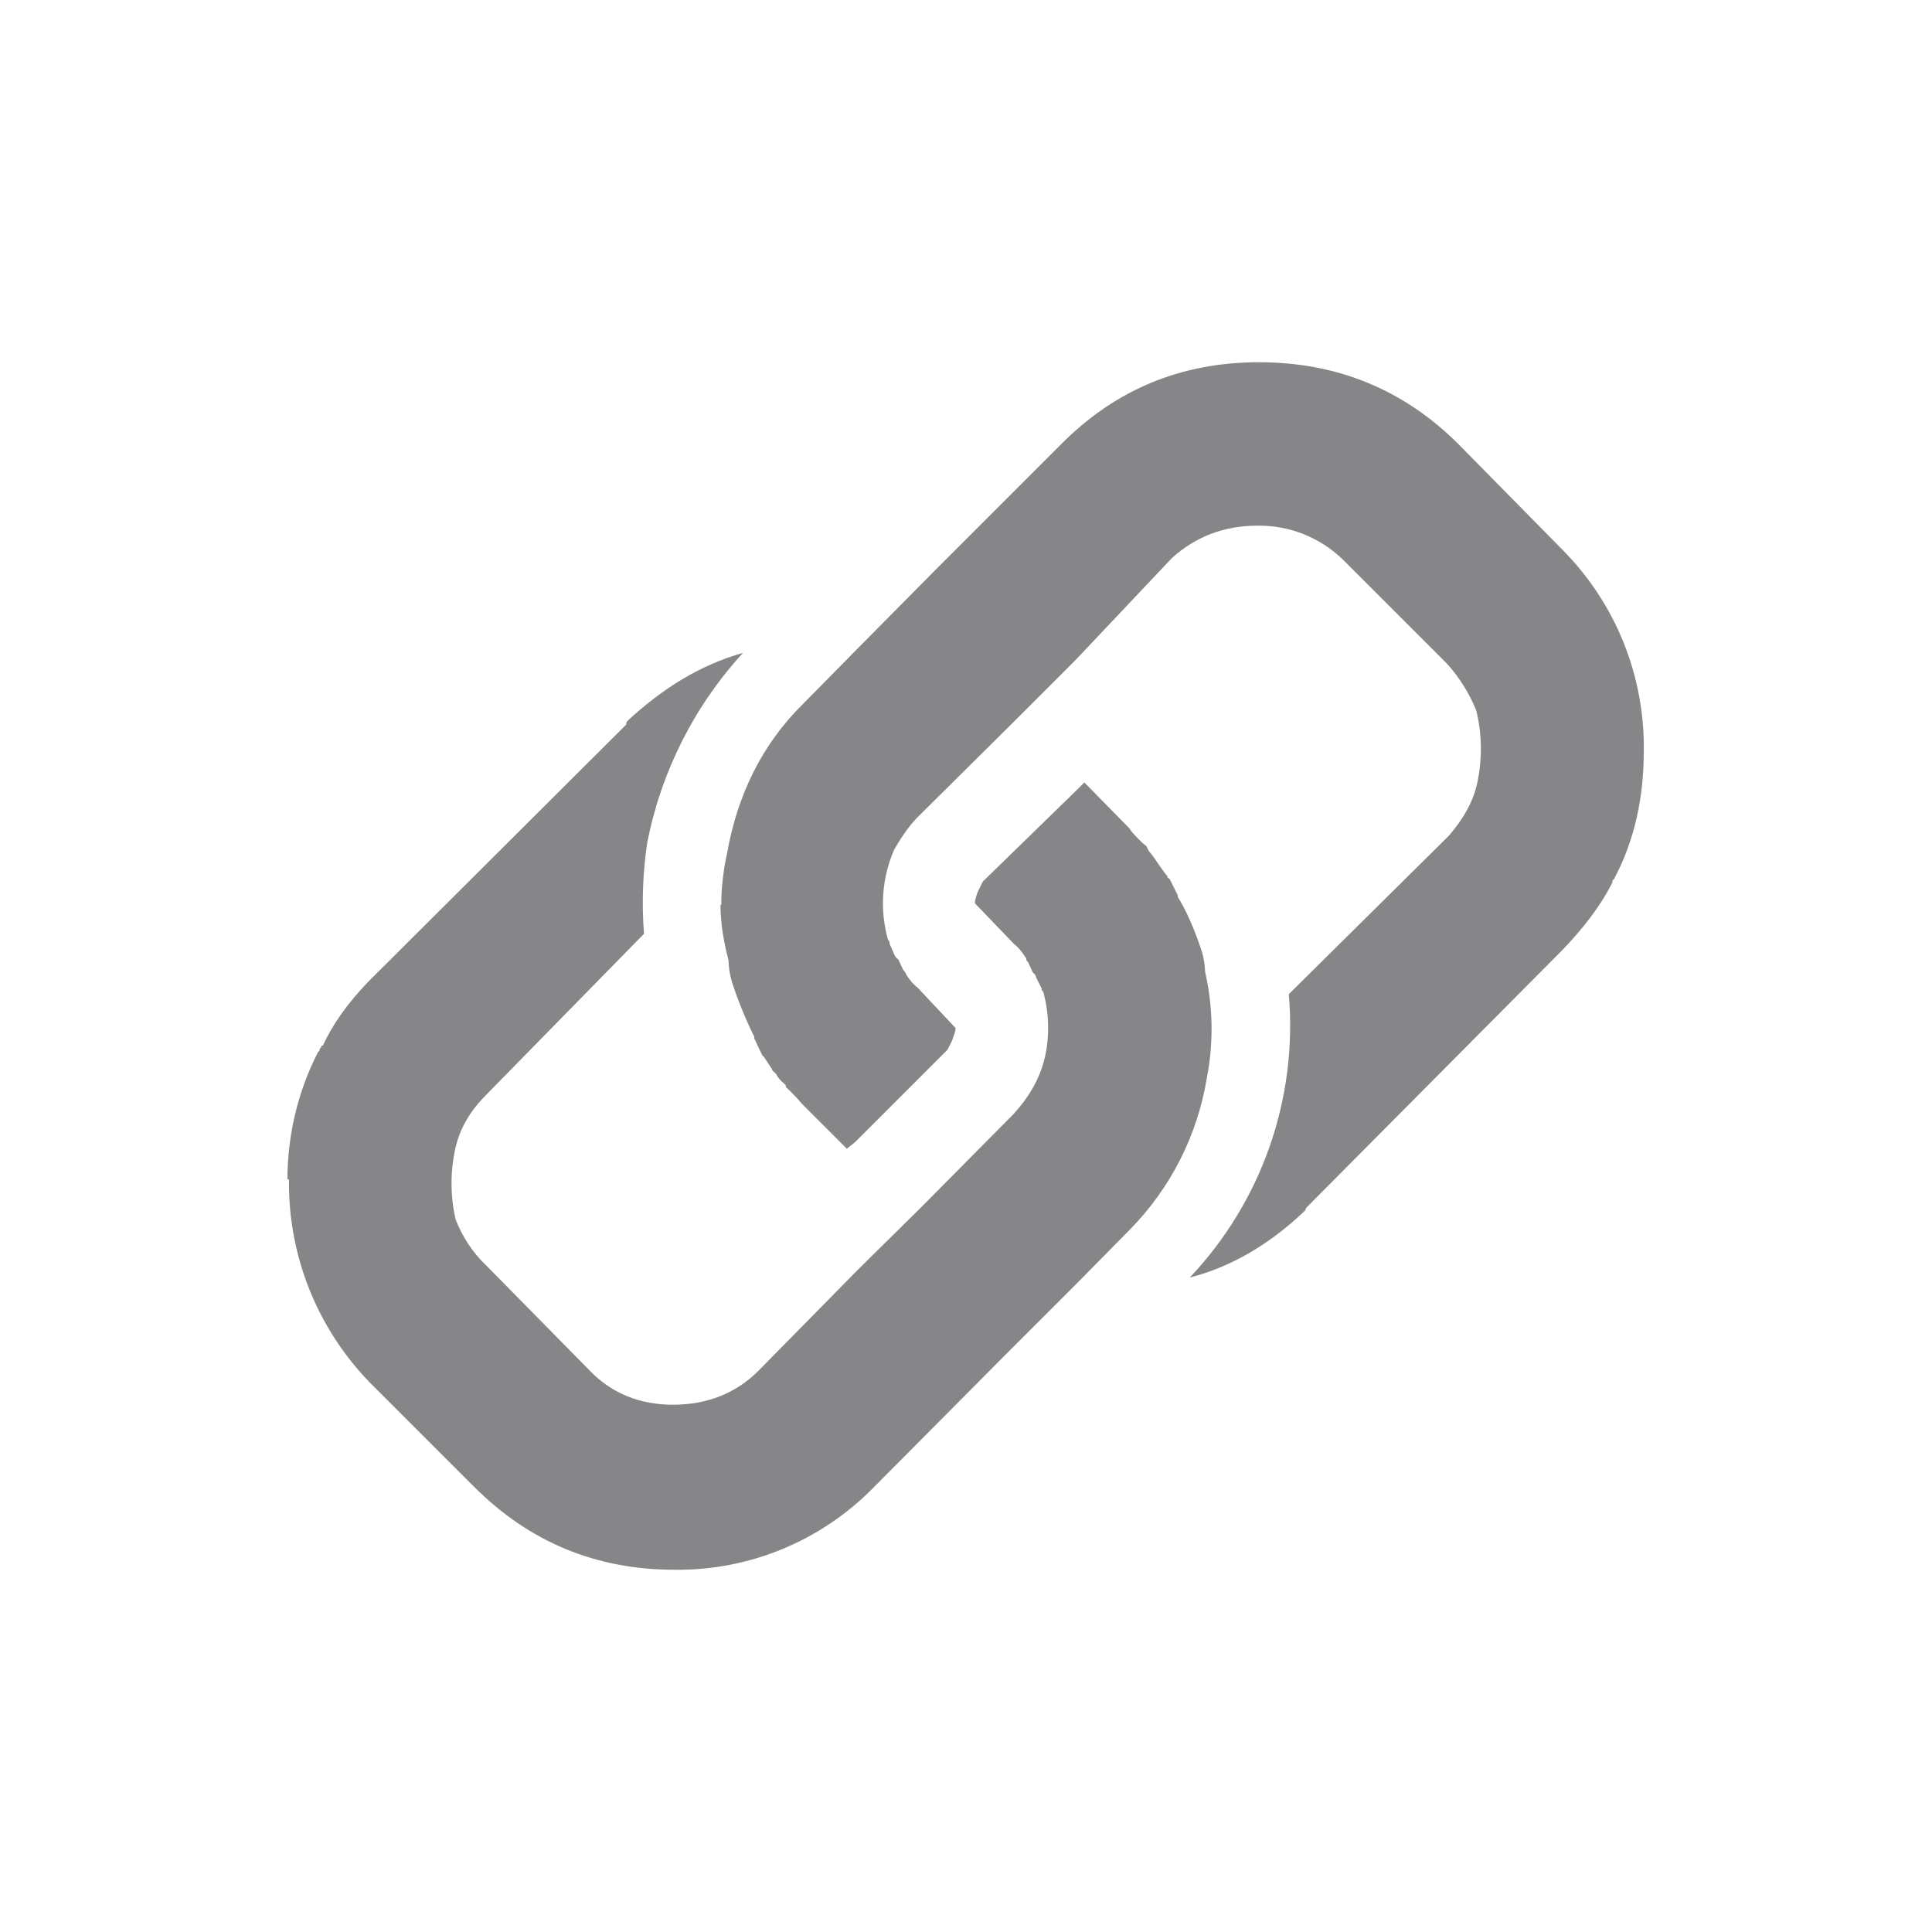 <svg width="24" height="24" viewBox="0 0 24 24" fill="none" xmlns="http://www.w3.org/2000/svg">
<g clip-path="url(#clip0_72_1610)">
<path fill-rule="evenodd" clip-rule="evenodd" d="M3.57 14.67C3.57 14.1 3.7 13.56 3.95 13.07L3.97 13.05V13.03L3.99 13.01C3.99 12.99 3.99 12.99 4.01 12.99C4.13 12.73 4.31 12.47 4.58 12.19L7.78 9V8.98L7.79 8.96C8.23 8.55 8.7 8.26 9.23 8.11C8.623 8.772 8.212 9.589 8.04 10.47C7.984 10.844 7.971 11.223 8 11.6L6.04 13.6C5.85 13.79 5.72 14 5.66 14.25C5.592 14.546 5.592 14.854 5.66 15.15C5.74 15.35 5.86 15.55 6.04 15.72L7.33 17.03C7.6 17.31 7.95 17.45 8.36 17.45C8.78 17.45 9.14 17.31 9.42 17.03L10.65 15.78L11.44 15L12.59 13.84C12.67 13.75 12.78 13.62 12.87 13.44C12.97 13.24 13.02 13.02 13.02 12.77C13.02 12.61 13 12.47 12.96 12.32L12.94 12.3V12.28L12.87 12.14C12.87 12.14 12.87 12.11 12.83 12.08L12.77 11.95L12.75 11.93C12.75 11.91 12.75 11.9 12.73 11.88C12.693 11.819 12.646 11.765 12.59 11.72L12.11 11.22C12.11 11.18 12.13 11.12 12.15 11.07L12.21 10.95L13.38 9.81L13.47 9.72L14.03 10.29C14.05 10.33 14.11 10.39 14.19 10.47L14.24 10.51L14.27 10.57L14.31 10.62L14.34 10.66L14.38 10.72L14.48 10.86L14.5 10.88C14.5 10.9 14.51 10.91 14.53 10.92L14.63 11.12V11.14C14.73 11.3 14.83 11.52 14.93 11.82C14.954 11.901 14.967 11.985 14.97 12.07C15.07 12.507 15.077 12.96 14.99 13.4C14.873 14.106 14.541 14.759 14.04 15.27L13.38 15.94L12.41 16.91L10.85 18.48C10.528 18.808 10.144 19.067 9.719 19.243C9.295 19.418 8.839 19.506 8.38 19.5C7.41 19.5 6.58 19.16 5.89 18.47L4.59 17.17C3.939 16.498 3.579 15.596 3.59 14.66V14.65H3.57V14.67ZM8.96 11.24C8.96 11.05 8.98 10.84 9.03 10.61C9.16 9.87 9.47 9.24 9.98 8.74L10.64 8.07L11.61 7.09L13.17 5.53C13.85 4.84 14.67 4.5 15.64 4.5C16.61 4.5 17.44 4.84 18.12 5.52L19.42 6.84C19.742 7.167 19.996 7.554 20.168 7.98C20.339 8.406 20.425 8.861 20.42 9.32C20.42 9.9 20.31 10.43 20.05 10.92L20.03 10.94V10.96L20.01 11C19.87 11.27 19.66 11.54 19.41 11.8L16.23 15L16.22 15.02L16.21 15.04C15.77 15.46 15.29 15.74 14.78 15.87C15.222 15.403 15.56 14.848 15.772 14.242C15.984 13.635 16.065 12.99 16.01 12.35L18 10.38C18.18 10.17 18.3 9.96 18.35 9.73C18.414 9.433 18.411 9.125 18.34 8.83C18.255 8.617 18.133 8.421 17.98 8.25L16.68 6.95C16.396 6.675 16.015 6.524 15.62 6.53C15.2 6.53 14.85 6.67 14.56 6.93L13.36 8.2L12.56 9L11.4 10.15C11.32 10.23 11.22 10.36 11.11 10.55C10.954 10.903 10.926 11.299 11.03 11.67L11.05 11.7V11.72L11.11 11.86C11.11 11.86 11.12 11.89 11.16 11.92L11.22 12.05L11.24 12.07L11.25 12.09L11.26 12.11C11.31 12.19 11.36 12.24 11.4 12.27L11.87 12.77C11.87 12.81 11.85 12.86 11.83 12.92L11.77 13.04L10.62 14.19L10.52 14.27L9.96 13.71C9.904 13.643 9.844 13.58 9.78 13.52C9.76 13.51 9.76 13.49 9.76 13.48L9.74 13.46C9.699 13.428 9.664 13.387 9.64 13.34C9.61 13.31 9.59 13.3 9.59 13.28L9.49 13.13L9.47 13.11L9.45 13.07L9.37 12.9V12.88C9.26 12.657 9.166 12.427 9.09 12.19C9.066 12.105 9.052 12.018 9.05 11.93C8.99 11.7 8.95 11.47 8.95 11.23V11.24H8.96Z" fill="#868588"/>
</g>
<defs>
<clipPath id="clip0_72_1610">
<rect width="24" height="24" fill="white"/>
</clipPath>
</defs>
</svg>
